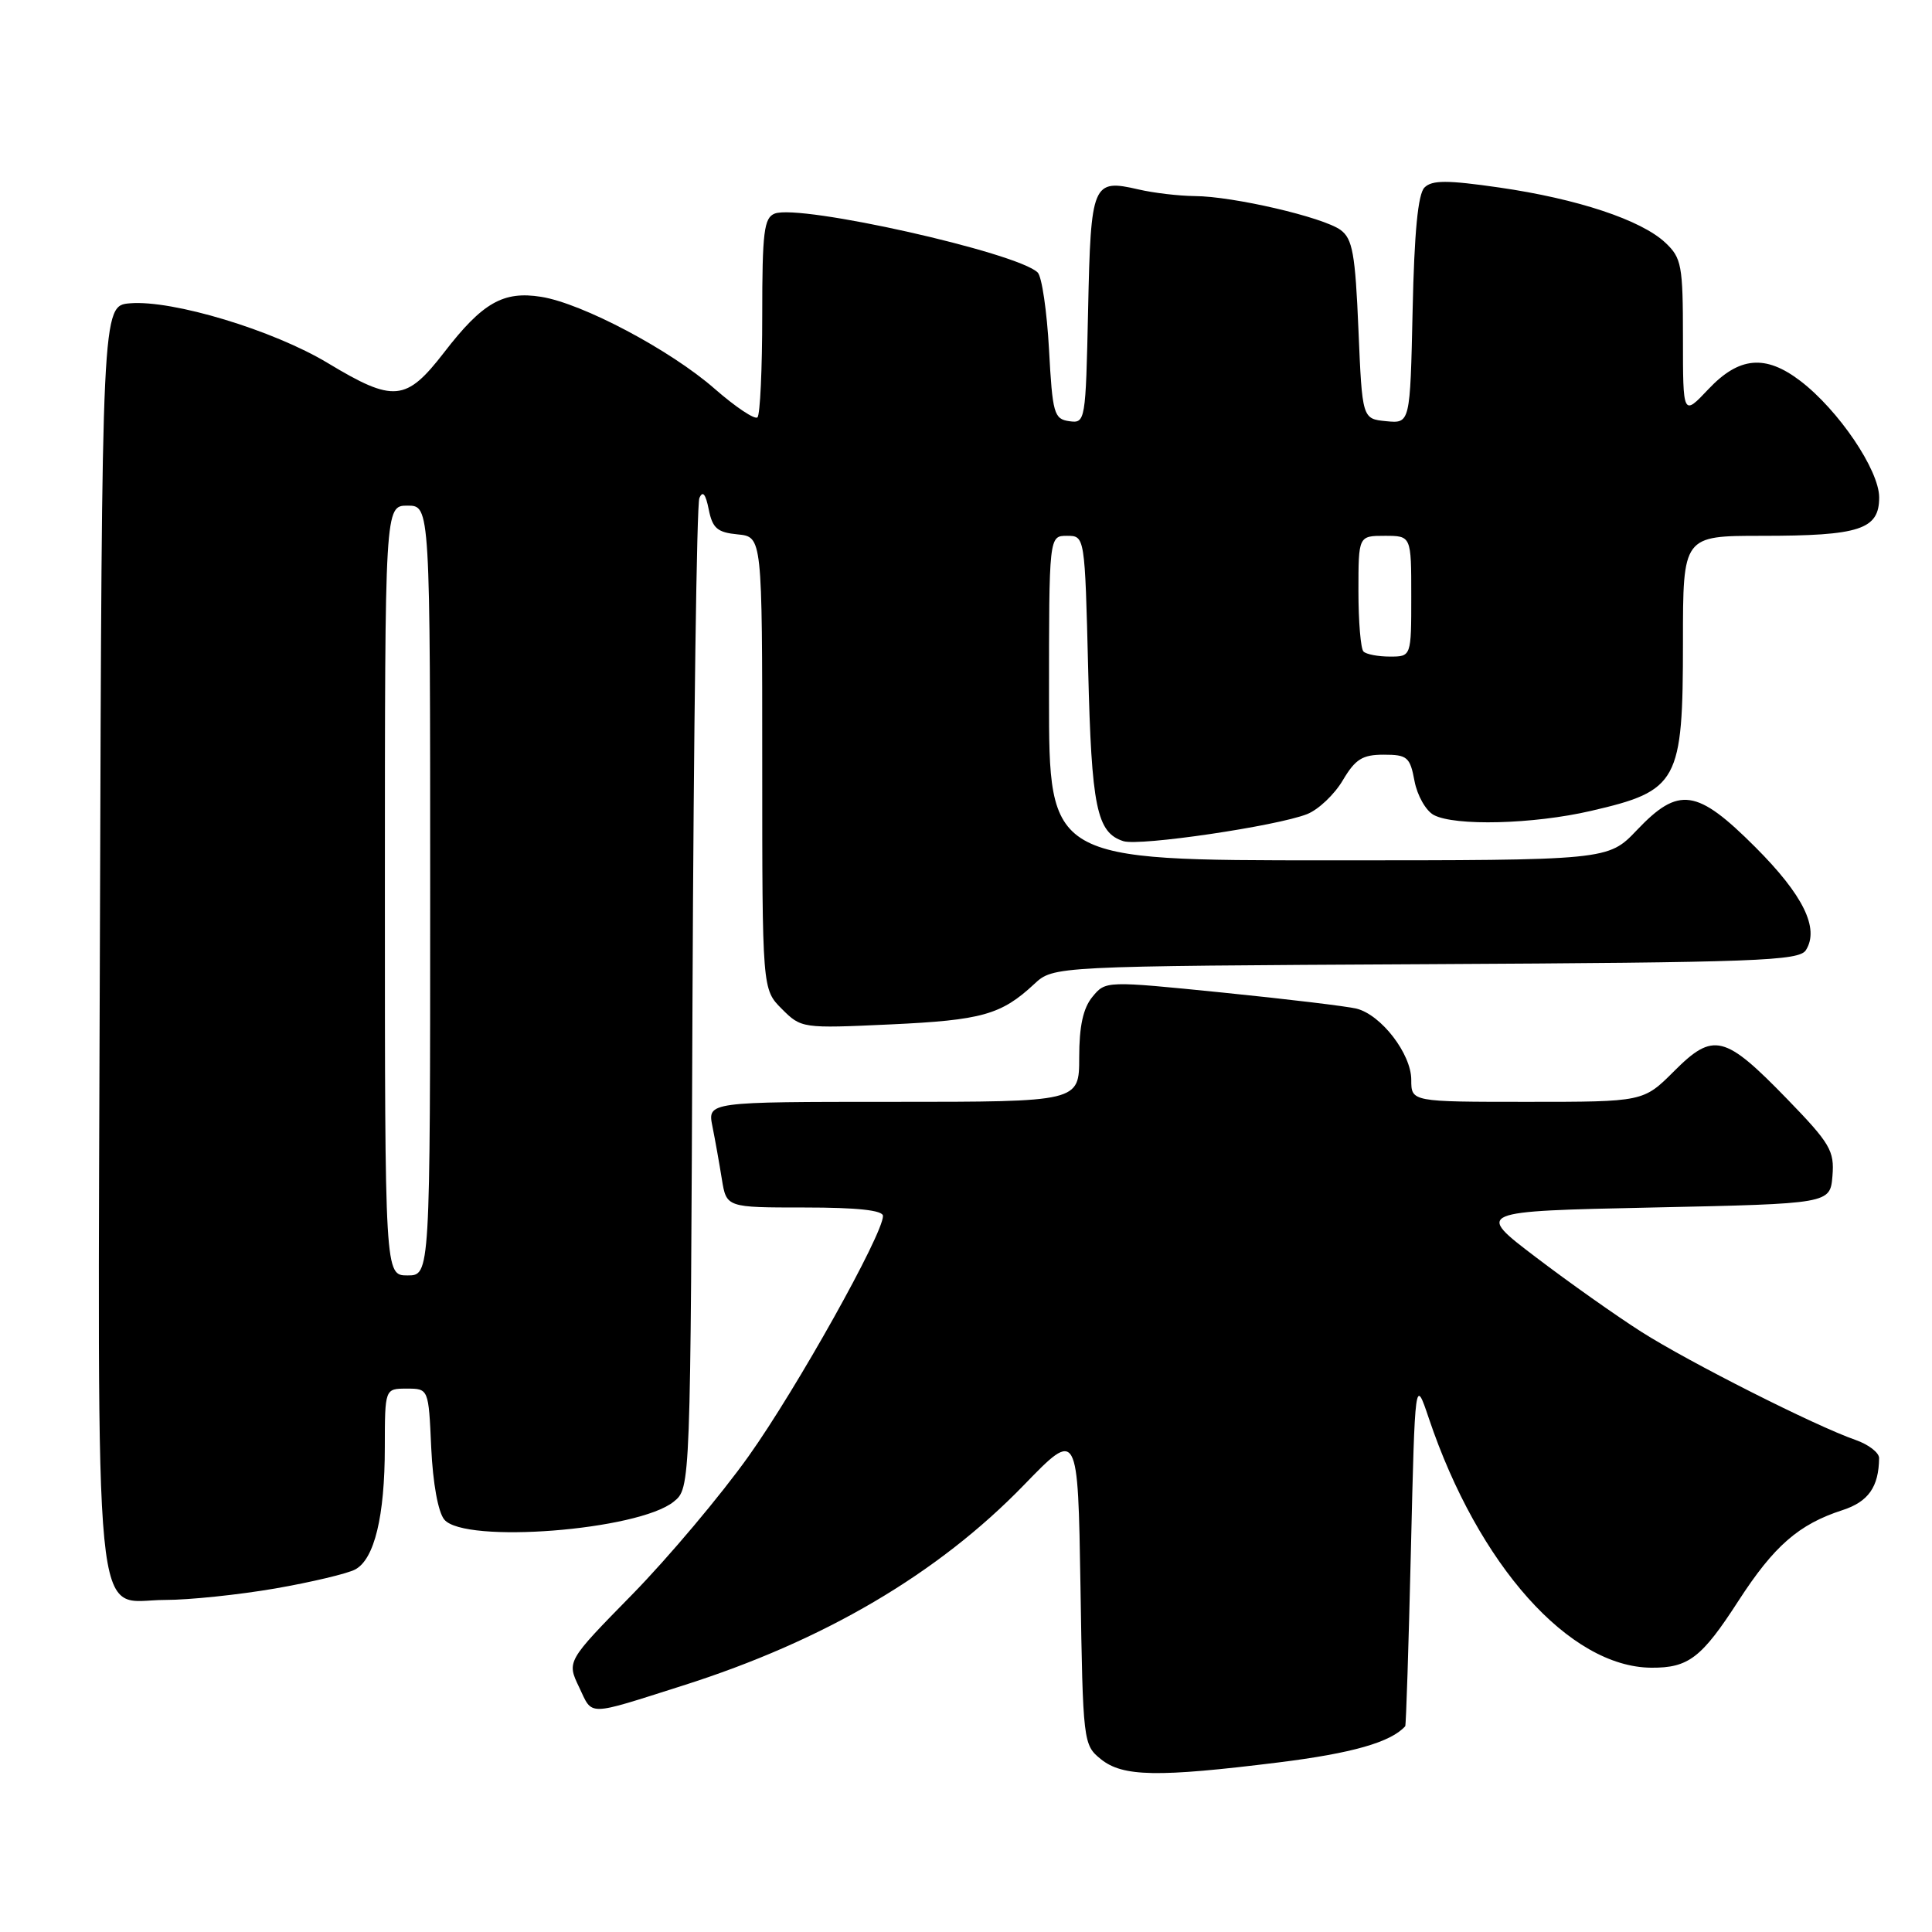 <?xml version="1.0" encoding="UTF-8" standalone="no"?>
<!DOCTYPE svg PUBLIC "-//W3C//DTD SVG 1.1//EN" "http://www.w3.org/Graphics/SVG/1.1/DTD/svg11.dtd" >
<svg xmlns="http://www.w3.org/2000/svg" xmlns:xlink="http://www.w3.org/1999/xlink" version="1.1" viewBox="0 0 256 256">
 <g >
 <path fill="currentColor"
d=" M 169.42 233.53 C 179.16 232.32 184.31 230.85 186.20 228.73 C 186.31 228.60 186.65 218.15 186.95 205.50 C 187.50 182.50 187.50 182.50 189.33 187.94 C 195.88 207.38 207.95 220.91 218.82 220.98 C 223.73 221.01 225.47 219.68 230.34 212.14 C 235.07 204.83 238.34 201.98 244.14 200.10 C 247.57 198.99 248.95 197.02 248.99 193.20 C 248.99 192.48 247.59 191.40 245.87 190.80 C 240.54 188.95 223.82 180.50 217.50 176.48 C 214.20 174.38 207.90 169.93 203.50 166.58 C 195.50 160.50 195.50 160.50 219.00 160.00 C 242.50 159.50 242.50 159.50 242.81 155.82 C 243.08 152.49 242.52 151.52 236.81 145.63 C 228.52 137.09 227.04 136.72 221.84 141.92 C 217.76 146.00 217.76 146.00 202.38 146.00 C 187.00 146.00 187.00 146.00 187.00 143.08 C 187.00 139.65 183.02 134.47 179.75 133.65 C 178.51 133.34 170.52 132.38 162.00 131.52 C 146.50 129.96 146.50 129.96 144.75 132.09 C 143.52 133.58 143.00 135.98 143.00 140.11 C 143.00 146.00 143.00 146.00 118.38 146.00 C 93.75 146.00 93.75 146.00 94.40 149.25 C 94.76 151.04 95.32 154.19 95.65 156.25 C 96.26 160.00 96.26 160.00 106.63 160.00 C 113.62 160.00 117.00 160.37 117.00 161.12 C 117.00 163.55 105.56 184.01 99.21 192.93 C 95.52 198.12 88.58 206.36 83.80 211.25 C 75.09 220.13 75.09 220.13 76.74 223.57 C 78.57 227.42 77.59 227.44 90.50 223.34 C 109.18 217.41 124.27 208.54 135.67 196.78 C 142.83 189.39 142.83 189.39 143.17 210.28 C 143.49 230.85 143.54 231.21 145.86 233.09 C 148.76 235.44 153.37 235.52 169.42 233.53 Z  M 36.48 210.48 C 41.29 209.64 46.05 208.51 47.07 207.96 C 49.61 206.60 50.99 200.92 50.99 191.75 C 51.00 184.00 51.00 184.00 53.89 184.00 C 56.79 184.00 56.79 184.00 57.14 191.85 C 57.36 196.54 58.05 200.36 58.87 201.35 C 61.55 204.58 84.57 202.79 89.27 198.98 C 91.50 197.18 91.50 197.18 91.76 132.34 C 91.91 96.68 92.32 66.83 92.67 66.00 C 93.11 64.97 93.50 65.44 93.91 67.50 C 94.41 70.00 95.05 70.55 97.75 70.81 C 101.00 71.13 101.00 71.13 101.00 101.11 C 101.00 131.09 101.00 131.09 103.60 133.69 C 106.17 136.26 106.30 136.28 117.98 135.74 C 130.10 135.18 132.67 134.46 137.04 130.39 C 139.59 128.02 139.59 128.02 188.94 127.76 C 232.84 127.53 238.39 127.32 239.29 125.90 C 241.11 123.02 238.94 118.60 232.59 112.25 C 224.84 104.50 222.44 104.16 216.89 110.00 C 213.08 114.00 213.08 114.00 176.04 114.00 C 139.00 114.00 139.00 114.00 139.00 92.50 C 139.00 71.00 139.00 71.00 141.38 71.00 C 143.75 71.00 143.75 71.00 144.19 88.75 C 144.63 106.98 145.32 110.33 148.86 111.46 C 151.02 112.14 169.20 109.46 173.21 107.87 C 174.71 107.27 176.83 105.26 177.93 103.39 C 179.59 100.59 180.52 100.00 183.35 100.00 C 186.47 100.00 186.84 100.31 187.43 103.49 C 187.79 105.41 188.94 107.43 189.98 107.99 C 192.77 109.48 203.17 109.22 210.80 107.45 C 222.38 104.78 223.00 103.64 223.00 85.07 C 223.00 71.00 223.00 71.00 233.43 71.00 C 246.44 71.00 249.00 70.16 249.00 65.91 C 249.00 62.29 243.61 54.33 238.55 50.47 C 233.92 46.94 230.44 47.26 226.37 51.57 C 223.00 55.14 223.00 55.14 223.00 44.75 C 223.00 35.15 222.82 34.18 220.67 32.16 C 217.47 29.15 209.04 26.35 198.68 24.85 C 191.75 23.85 189.75 23.85 188.75 24.85 C 187.89 25.70 187.40 30.81 187.18 41.11 C 186.85 56.12 186.85 56.12 183.68 55.81 C 180.50 55.50 180.50 55.50 180.00 43.67 C 179.58 33.62 179.22 31.63 177.63 30.47 C 175.31 28.78 163.41 26.01 158.30 25.98 C 156.21 25.96 152.86 25.57 150.85 25.10 C 144.76 23.69 144.54 24.23 144.18 41.02 C 143.86 55.87 143.82 56.11 141.68 55.81 C 139.66 55.52 139.46 54.81 139.00 46.30 C 138.72 41.23 138.05 36.65 137.50 36.11 C 134.81 33.46 106.02 27.01 102.66 28.30 C 101.23 28.85 101.00 30.74 101.00 41.80 C 101.00 48.88 100.72 54.95 100.37 55.30 C 100.02 55.64 97.47 53.94 94.69 51.51 C 88.82 46.37 77.17 40.20 71.70 39.33 C 66.69 38.53 63.93 40.10 58.86 46.68 C 53.81 53.22 52.17 53.37 43.44 48.11 C 36.21 43.75 22.87 39.72 17.22 40.19 C 13.50 40.50 13.50 40.50 13.24 123.92 C 12.95 219.63 12.20 212.00 21.89 212.00 C 25.11 212.00 31.67 211.31 36.48 210.48 Z  M 51.00 118.00 C 51.00 67.00 51.00 67.00 54.00 67.00 C 57.00 67.00 57.00 67.00 57.00 118.00 C 57.00 169.00 57.00 169.00 54.00 169.00 C 51.00 169.00 51.00 169.00 51.00 118.00 Z  M 180.67 86.33 C 180.30 85.97 180.00 82.37 180.00 78.33 C 180.00 71.00 180.00 71.00 183.50 71.00 C 187.00 71.00 187.00 71.00 187.00 79.00 C 187.00 87.00 187.00 87.00 184.17 87.00 C 182.61 87.00 181.03 86.70 180.67 86.33 Z "/>
</g>
</svg>